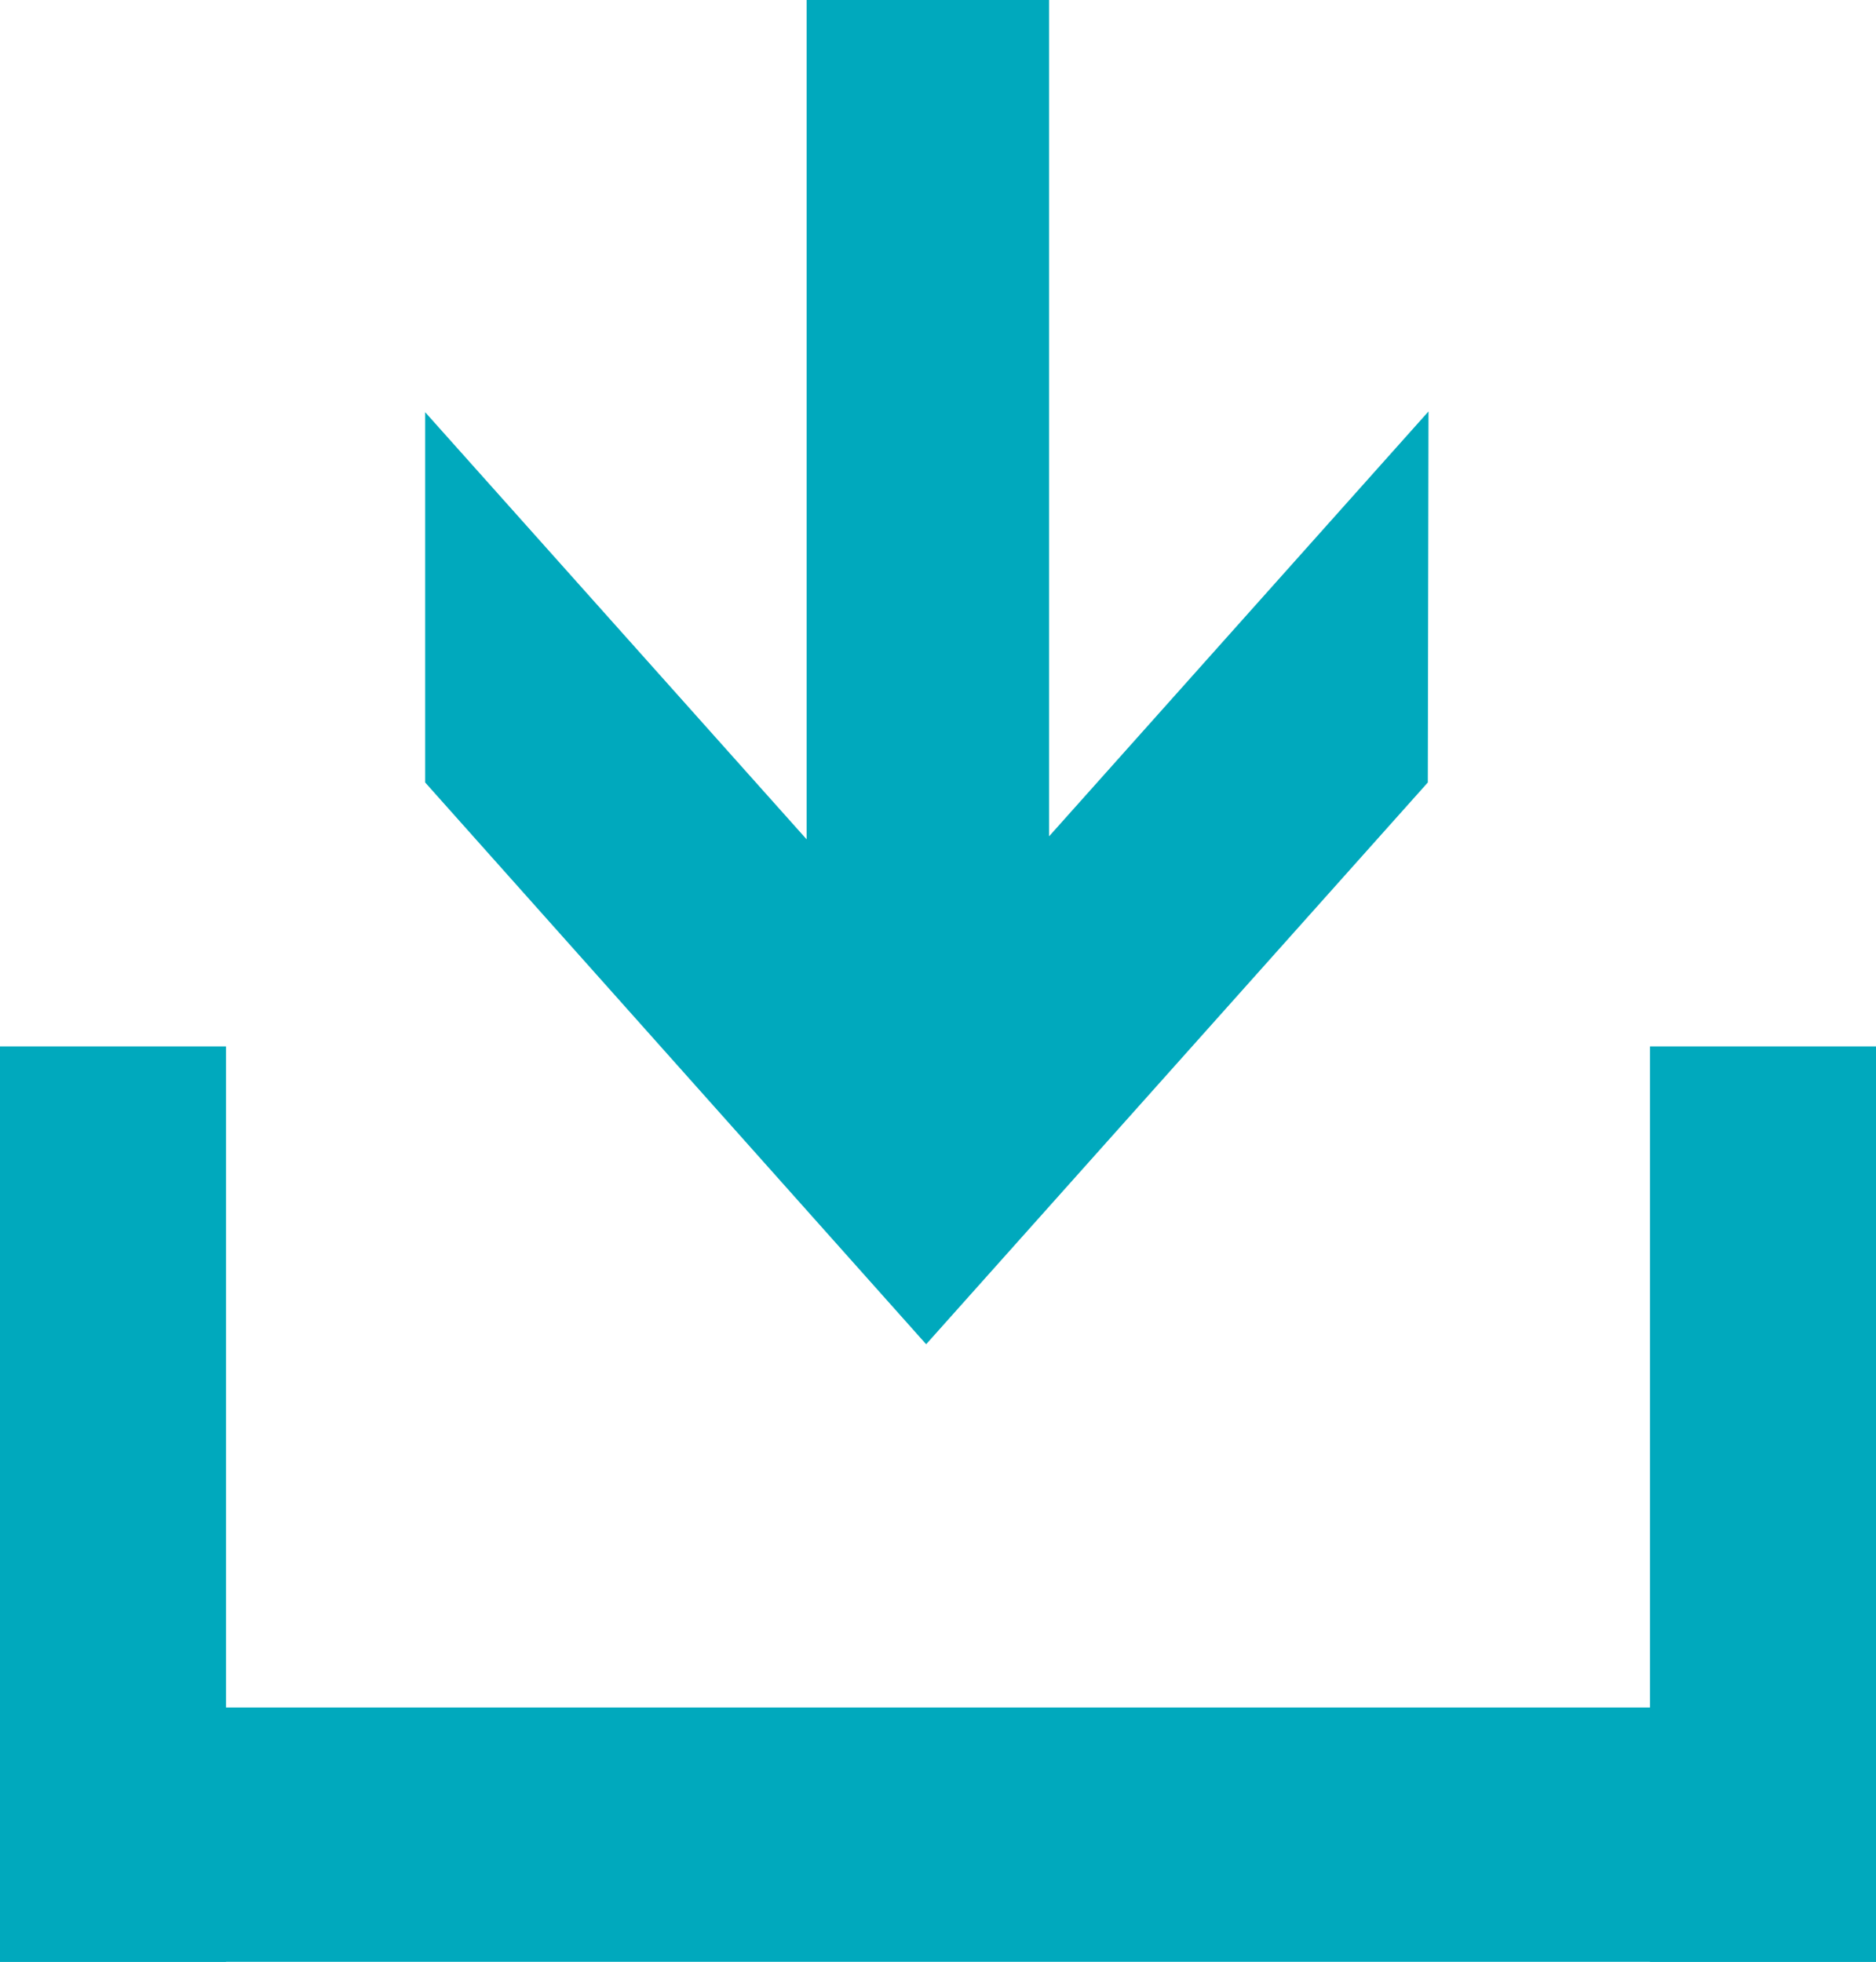 <?xml version="1.0" encoding="UTF-8" standalone="no"?>
<!-- Generator: Adobe Illustrator 16.0.4, SVG Export Plug-In . SVG Version: 6.00 Build 0)  -->

<svg
   xmlns:dc="http://purl.org/dc/elements/1.1/"
   xmlns:cc="http://creativecommons.org/ns#"
   xmlns:rdf="http://www.w3.org/1999/02/22-rdf-syntax-ns#"
   xmlns:svg="http://www.w3.org/2000/svg"
   xmlns="http://www.w3.org/2000/svg"
   xmlns:sodipodi="http://sodipodi.sourceforge.net/DTD/sodipodi-0.dtd"
   xmlns:inkscape="http://www.inkscape.org/namespaces/inkscape"
   version="1.1"
   id="レイヤー_1"
   x="0px"
   y="0px"
   width="21"
   height="21.964"
   viewBox="0 0 21 21.964"
   enable-background="new 0 0 830 771.5"
   xml:space="preserve"
   sodipodi:docname="ico_save_s.svg"
   inkscape:version="0.92.1 r15371"><defs
     id="defs13" /><sodipodi:namedview
     pagecolor="#ffffff"
     bordercolor="#666666"
     borderopacity="1"
     objecttolerance="10"
     gridtolerance="10"
     guidetolerance="10"
     inkscape:pageopacity="0"
     inkscape:pageshadow="2"
     inkscape:window-width="1920"
     inkscape:window-height="1137"
     id="namedview11"
     showgrid="false"
     fit-margin-top="0"
     fit-margin-left="0"
     fit-margin-right="0"
     fit-margin-bottom="0"
     inkscape:zoom="0.3058976"
     inkscape:cx="415"
     inkscape:cy="385.75002"
     inkscape:window-x="-8"
     inkscape:window-y="-8"
     inkscape:window-maximized="1"
     inkscape:current-layer="レイヤー_1" /><polygon
     points="361.17,335.602 361.17,0 469.743,0 469.743,334.402 639.63,164.506 639.323,312.871 414.698,537.495 190.37,312.871 190.37,164.812 "
     id="polygon2"
     transform="scale(0.025,0.028)"
     style="fill:#00a9bd" /><rect
     y="11.715"
     width="2.53"
     height="10.249"
     id="rect4"
     x="0"
     style="fill:#00a9bd;stroke-width:0.027" /><rect
     x="18.47"
     y="11.715"
     width="2.53"
     height="10.249"
     id="rect6"
     style="fill:#00a9bd;stroke-width:0.027" /><rect
     y="19.117"
     width="21"
     height="2.847"
     id="rect8"
     x="0"
     style="fill:#00a9bd;stroke-width:0.027" /></svg>
